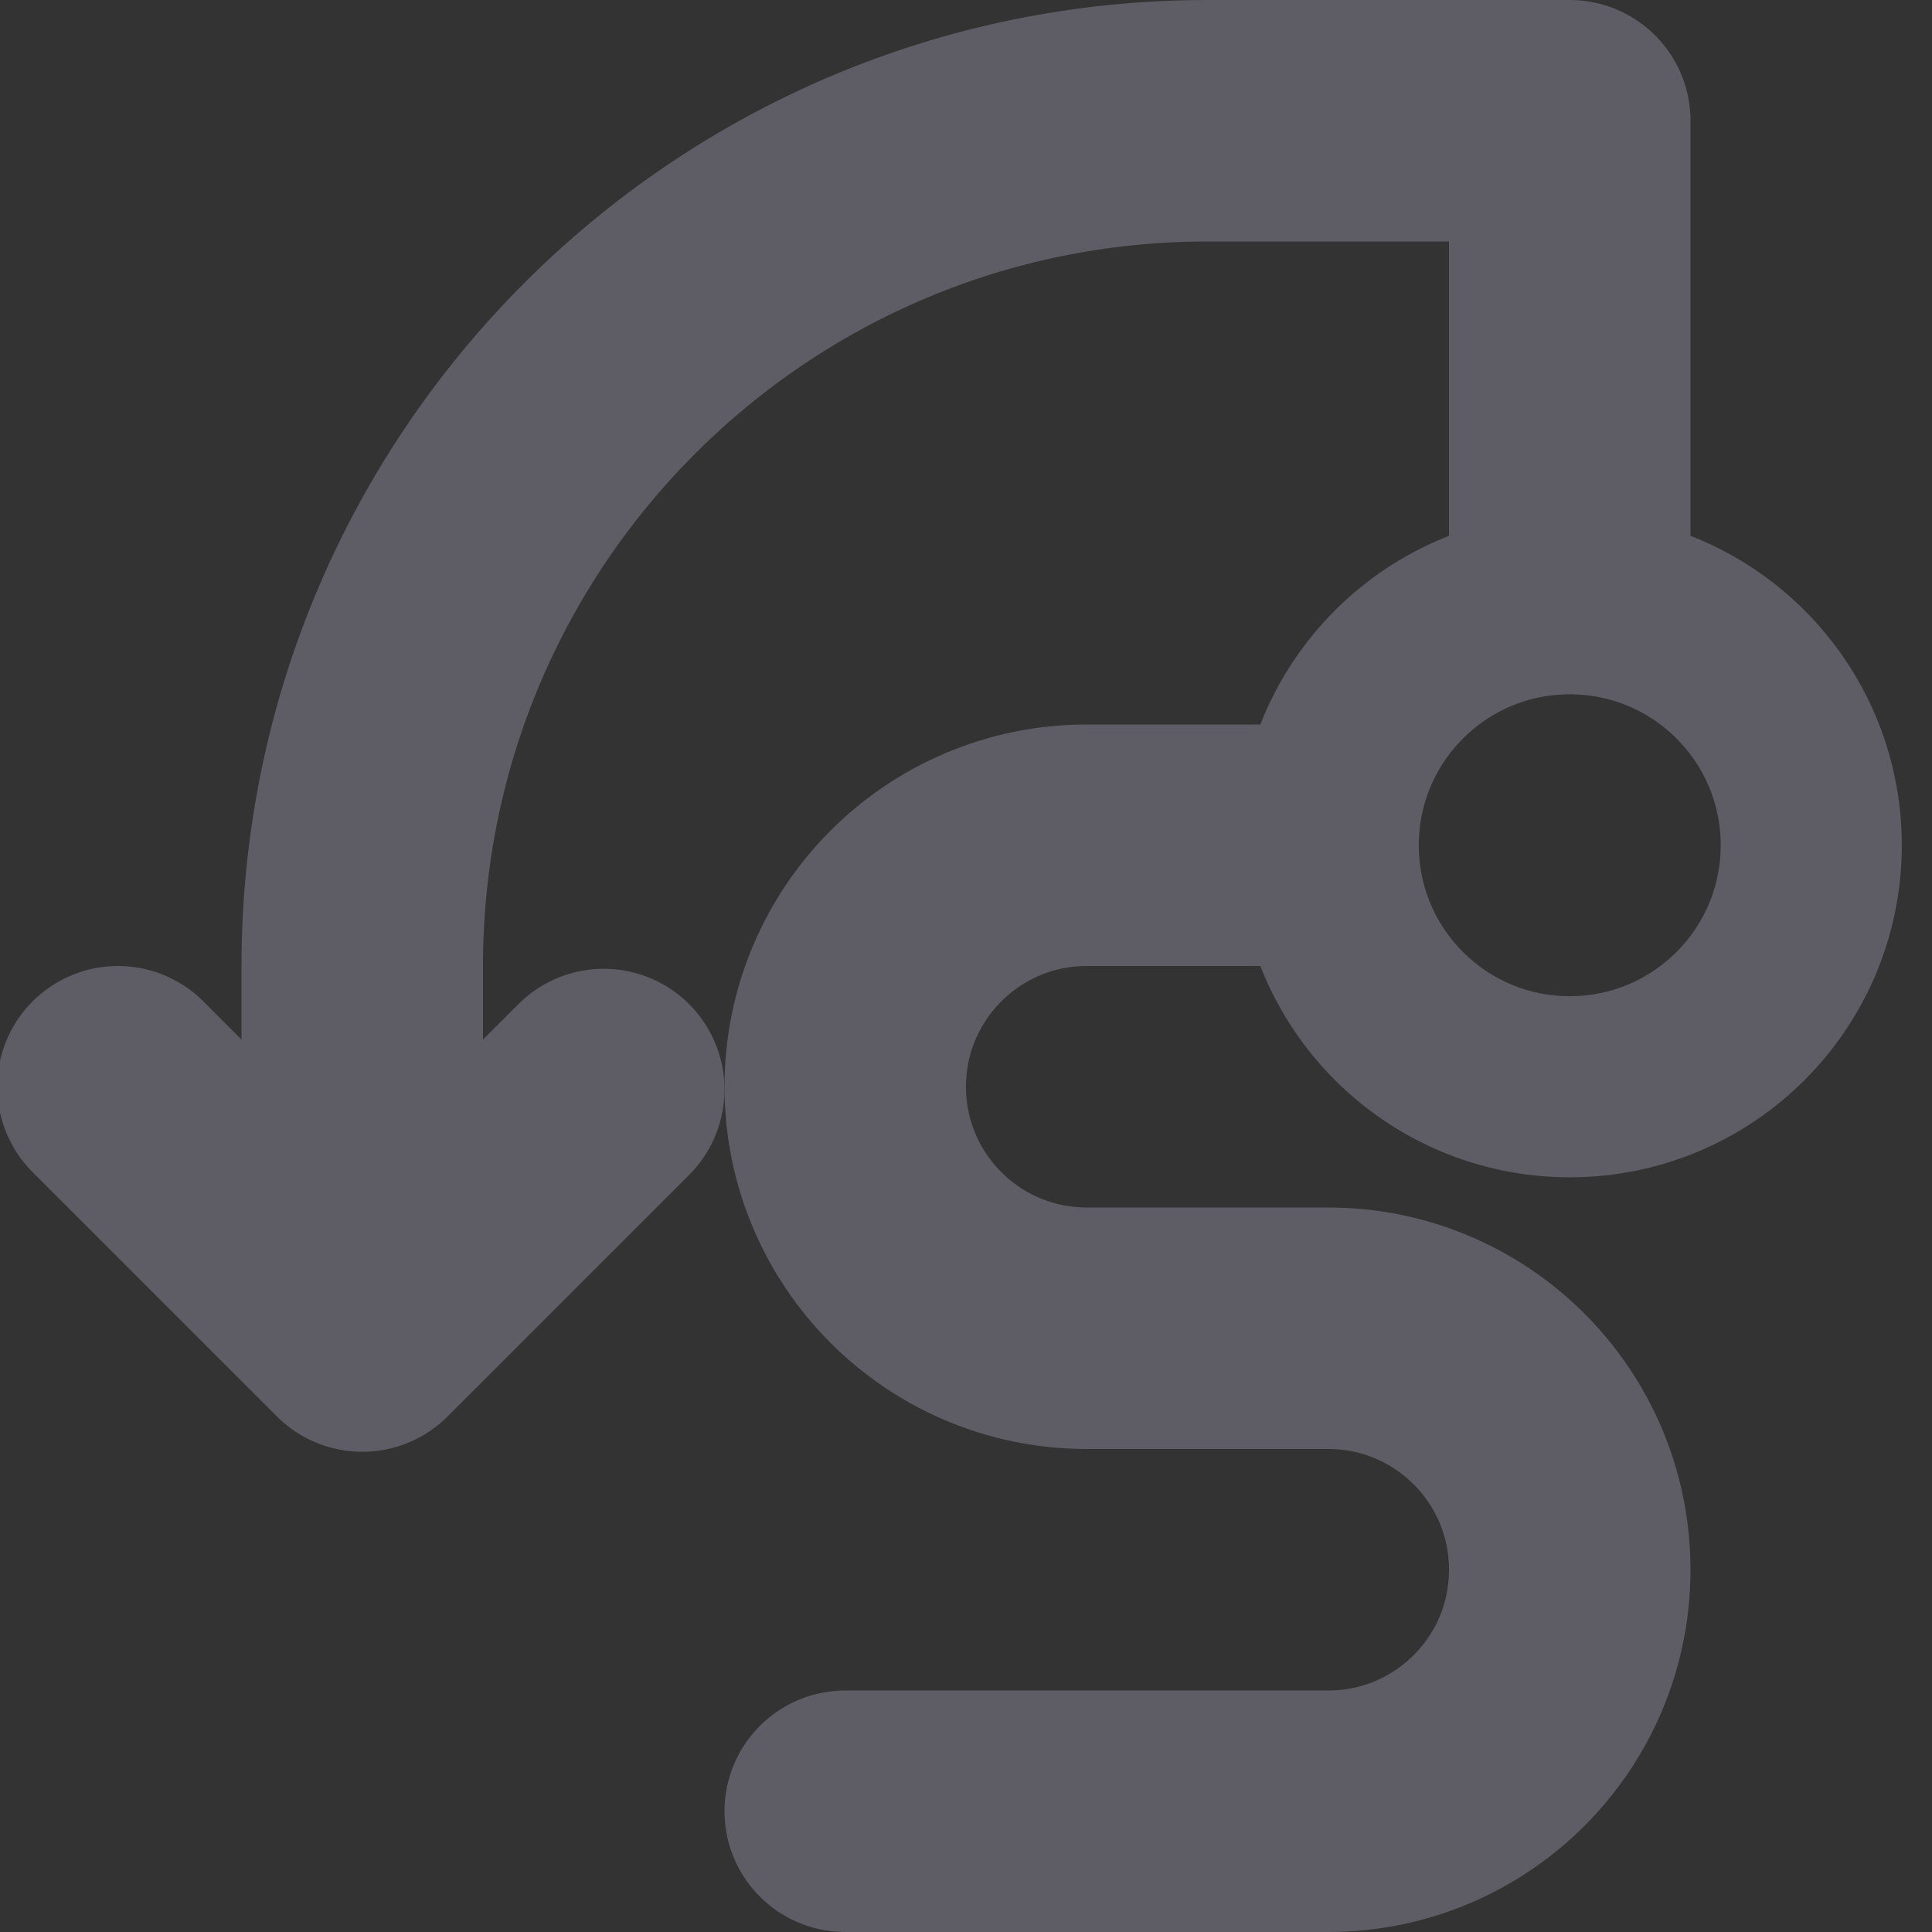 <?xml version="1.0" encoding="UTF-8"?>
<svg height="16px" viewBox="0 0 16 16" width="16px" xmlns="http://www.w3.org/2000/svg" xmlns:xlink="http://www.w3.org/1999/xlink">
    <rect x="0" y="0" width="16" height="16" fill="#333333" stroke="none"/>
    <filter id="a" height="100%" width="100%" x="0%" y="0%">
        <feColorMatrix color-interpolation-filters="sRGB" values="0 0 0 0 1 0 0 0 0 1 0 0 0 0 1 0 0 0 1 0"/>
    </filter>
    <mask id="b">
        <g filter="url(#a)">
            <rect fill-opacity="0.164" height="19.2" width="19.2" x="-1.6" y="-1.6"/>
        </g>
    </mask>
    <radialGradient id="c" cx="54" cy="325.5" gradientTransform="matrix(1.227 -0.548 0.211 0.473 -73.061 3.582)" gradientUnits="userSpaceOnUse" r="42">
        <stop offset="0" stop-color="#77767b"/>
        <stop offset="0.529" stop-color="#f6f5f4"/>
        <stop offset="1" stop-color="#77767b" stop-opacity="0"/>
    </radialGradient>
    <clipPath id="d">
        <rect height="152" width="192"/>
    </clipPath>
    <g fill="none" stroke="#5e5c64" stroke-linecap="round" stroke-linejoin="round">
        <path d="m 3 11 v -3 c 0 -3.867 3.133 -7 7 -7 h 3 v 3.672" stroke-width="2"/>
        <path d="m 10.547 7 h -1.547 c -1.105 0 -2 0.895 -2 2 s 0.895 2 2 2 h 2 c 1.105 0 2 0.895 2 2 s -0.895 2 -2 2 h -4" stroke-width="2"/>
        <path d="m 0.977 9 l 2.023 2.023 l 2 -2" stroke-width="2"/>
        <path d="m 15 7 c 0 1.105 -0.895 2 -2 2 s -2 -0.895 -2 -2 s 0.895 -2 2 -2 s 2 0.895 2 2 z m 0 0" stroke-width="1.5"/>
    </g>
    <g mask="url(#b)">
        <g clip-path="url(#d)" transform="matrix(1 0 0 1 -168 -16)">
            <path d="m 26.5 127 h 83 c 0.277 0 0.5 0.223 0.5 0.5 s -0.223 0.5 -0.5 0.5 h -83 c -0.277 0 -0.5 -0.223 -0.5 -0.5 s 0.223 -0.5 0.5 -0.5 z m 0 0" fill="url(#c)"/>
        </g>
    </g>
</svg>
